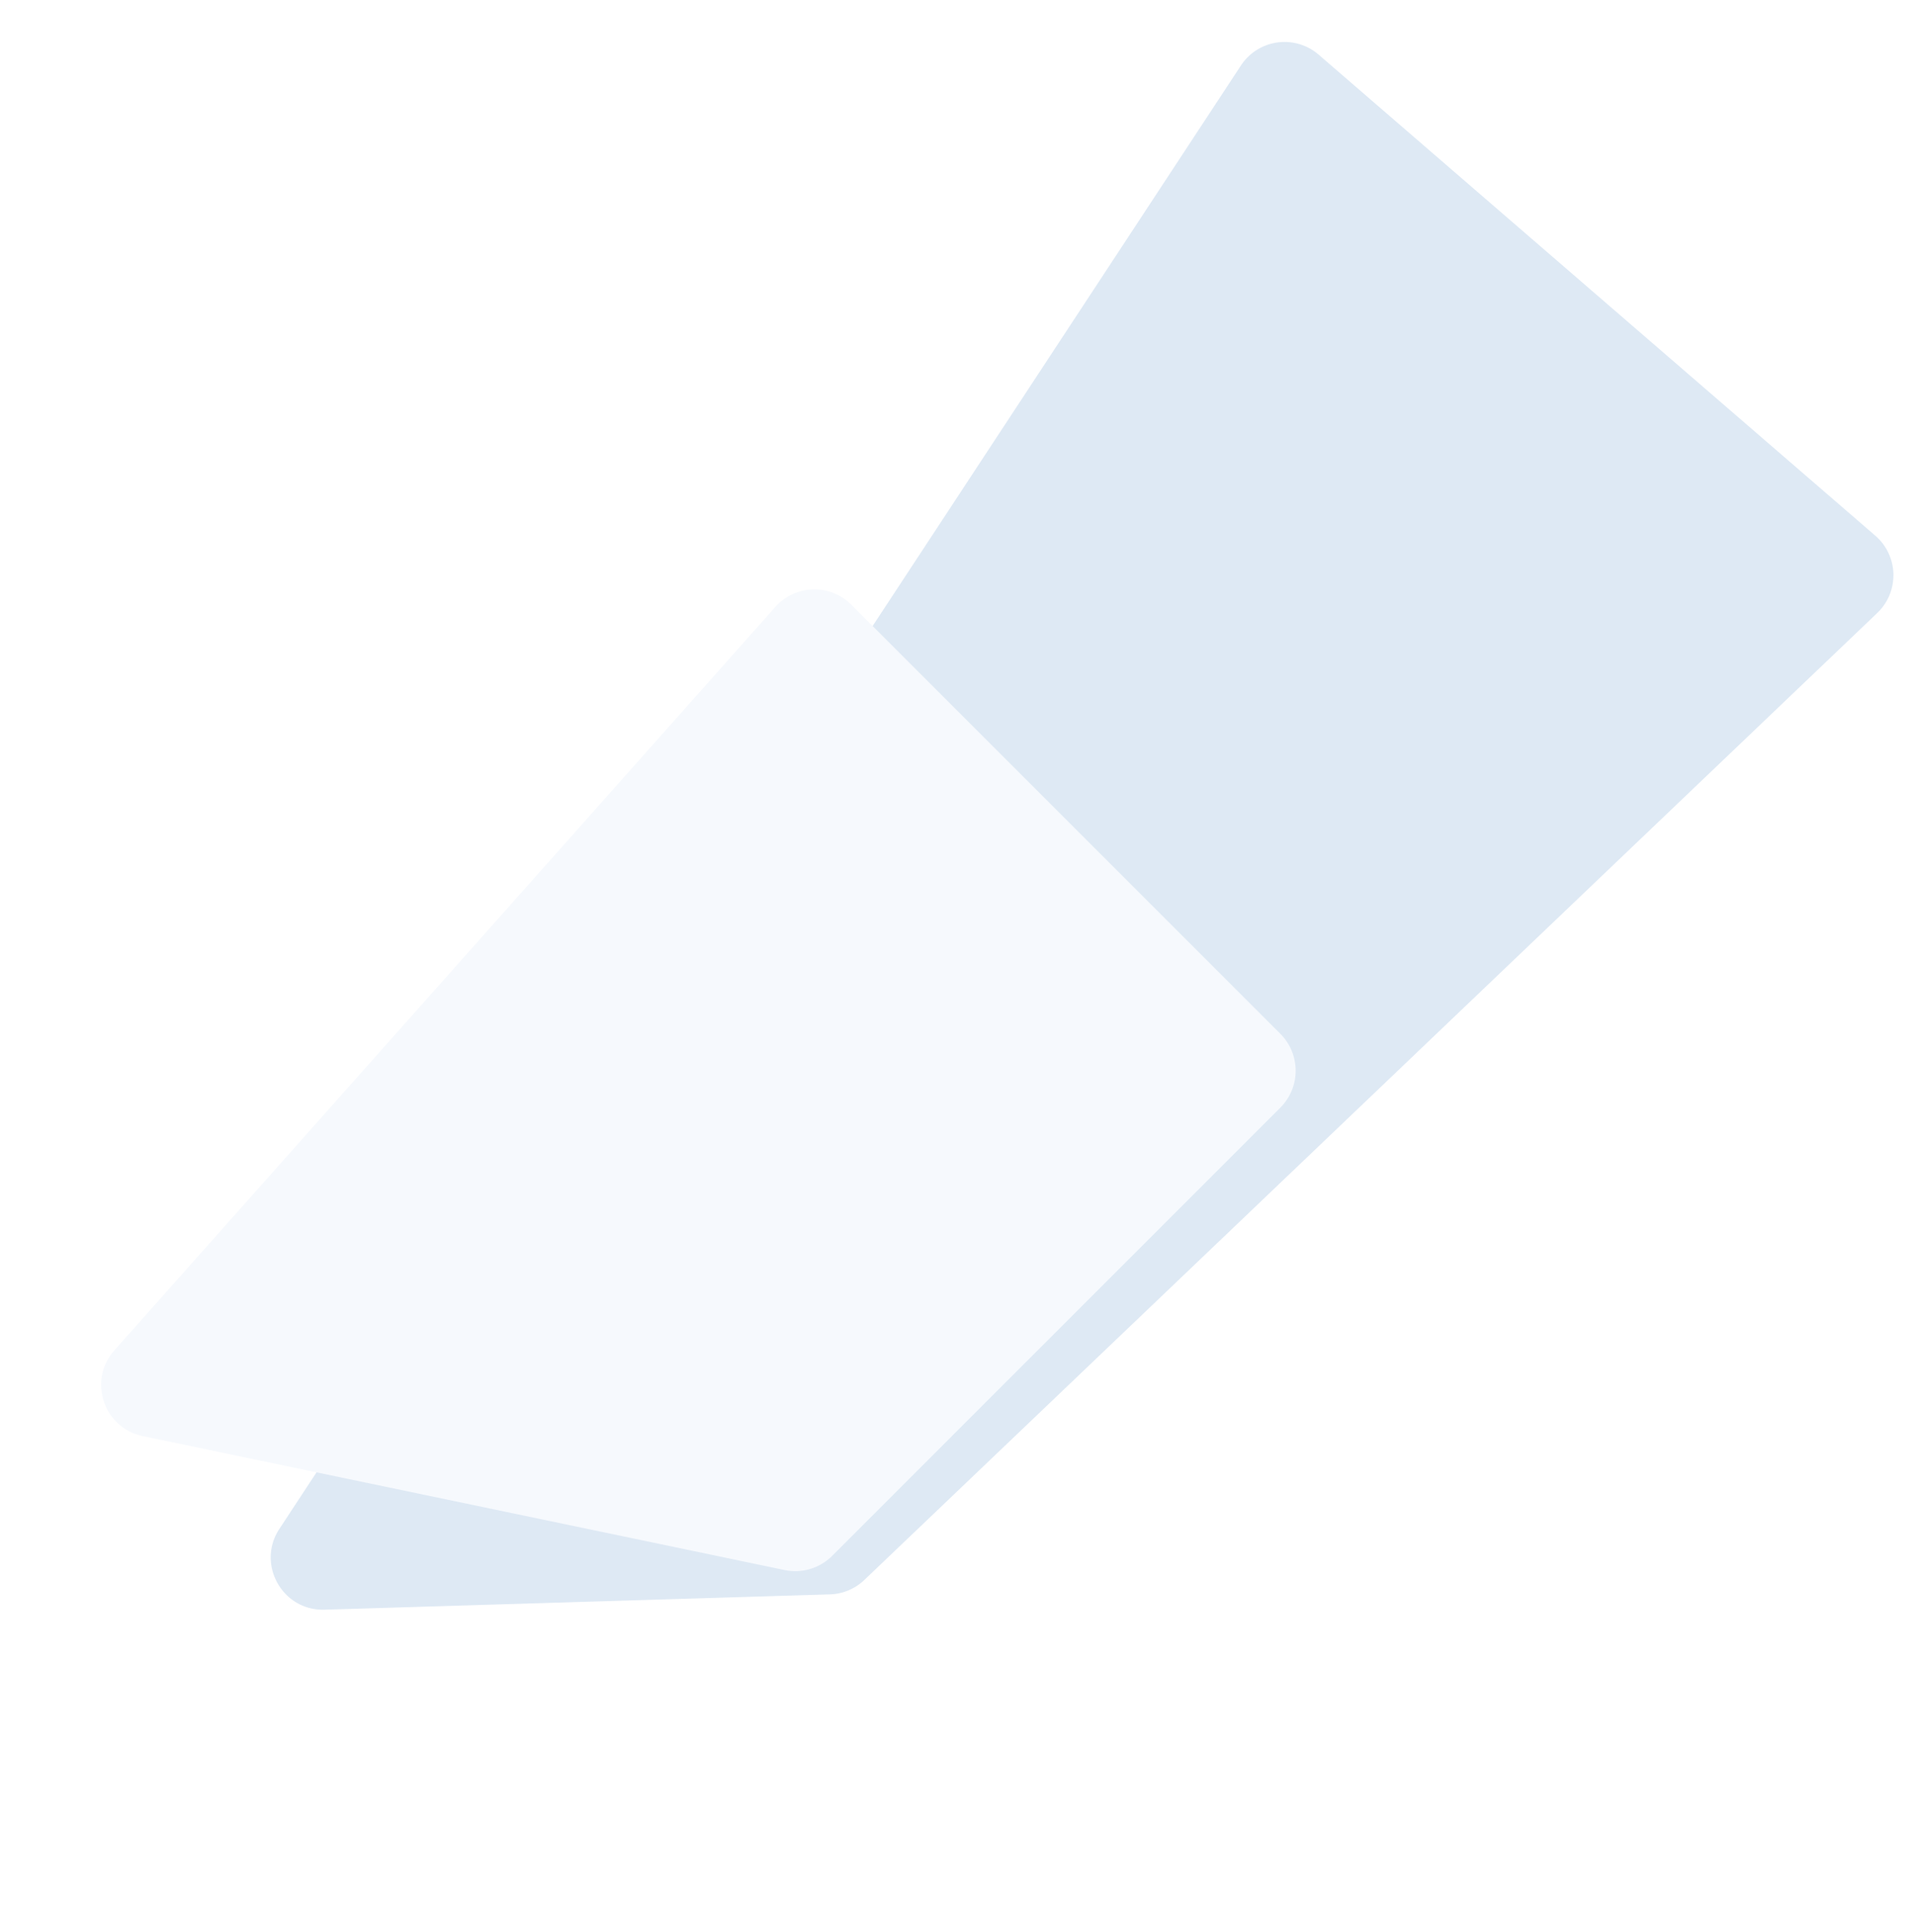 <svg xmlns="http://www.w3.org/2000/svg" xmlns:xlink="http://www.w3.org/1999/xlink" width="3669.94" height="3701.797" viewBox="0 0 3669.94 3701.797">
  <defs>
    <filter id="BG" x="0" y="1014.506" width="2597.924" height="2597.924" filterUnits="userSpaceOnUse">
      <feOffset dy="2" input="SourceAlpha"/>
      <feGaussianBlur stdDeviation="24.5" result="blur"/>
      <feFlood flood-color="#1780e0" flood-opacity="0.271"/>
      <feComposite operator="in" in2="blur"/>
      <feComposite in="SourceGraphic"/>
    </filter>
  </defs>
  <g id="Group_2" data-name="Group 2" transform="translate(-1126.408 0.005)">
    <path id="Rectangle_6" data-name="Rectangle 6" d="M1.444,170.239A100,100,0,0,1,96.23,53.478L1505.212.072a100,100,0,0,1,103.619,105.739L1452.9,2784.9a100,100,0,0,1-29.445,65.223L735.218,3532.077c-57.5,56.975-155.334,25.59-168.959-54.2Z" transform="translate(3619.596 0) rotate(43)" fill="#91b7dc" opacity="0.297"/>
    <g transform="matrix(1, 0, 0, 1, 1126.41, -0.01)" filter="url(#BG)">
      <path id="BG-2" data-name="BG" d="M.176,105.857A100,100,0,0,1,100,0H1263a100,100,0,0,1,100,100V1314.74a100,100,0,0,1-45.228,83.667L266.428,2086.66c-64.311,42.1-150.1-1.075-154.6-77.809Z" transform="translate(1560.64 1086.01) rotate(45)" fill="#f6f9fd"/>
    </g>
  </g>
</svg>
